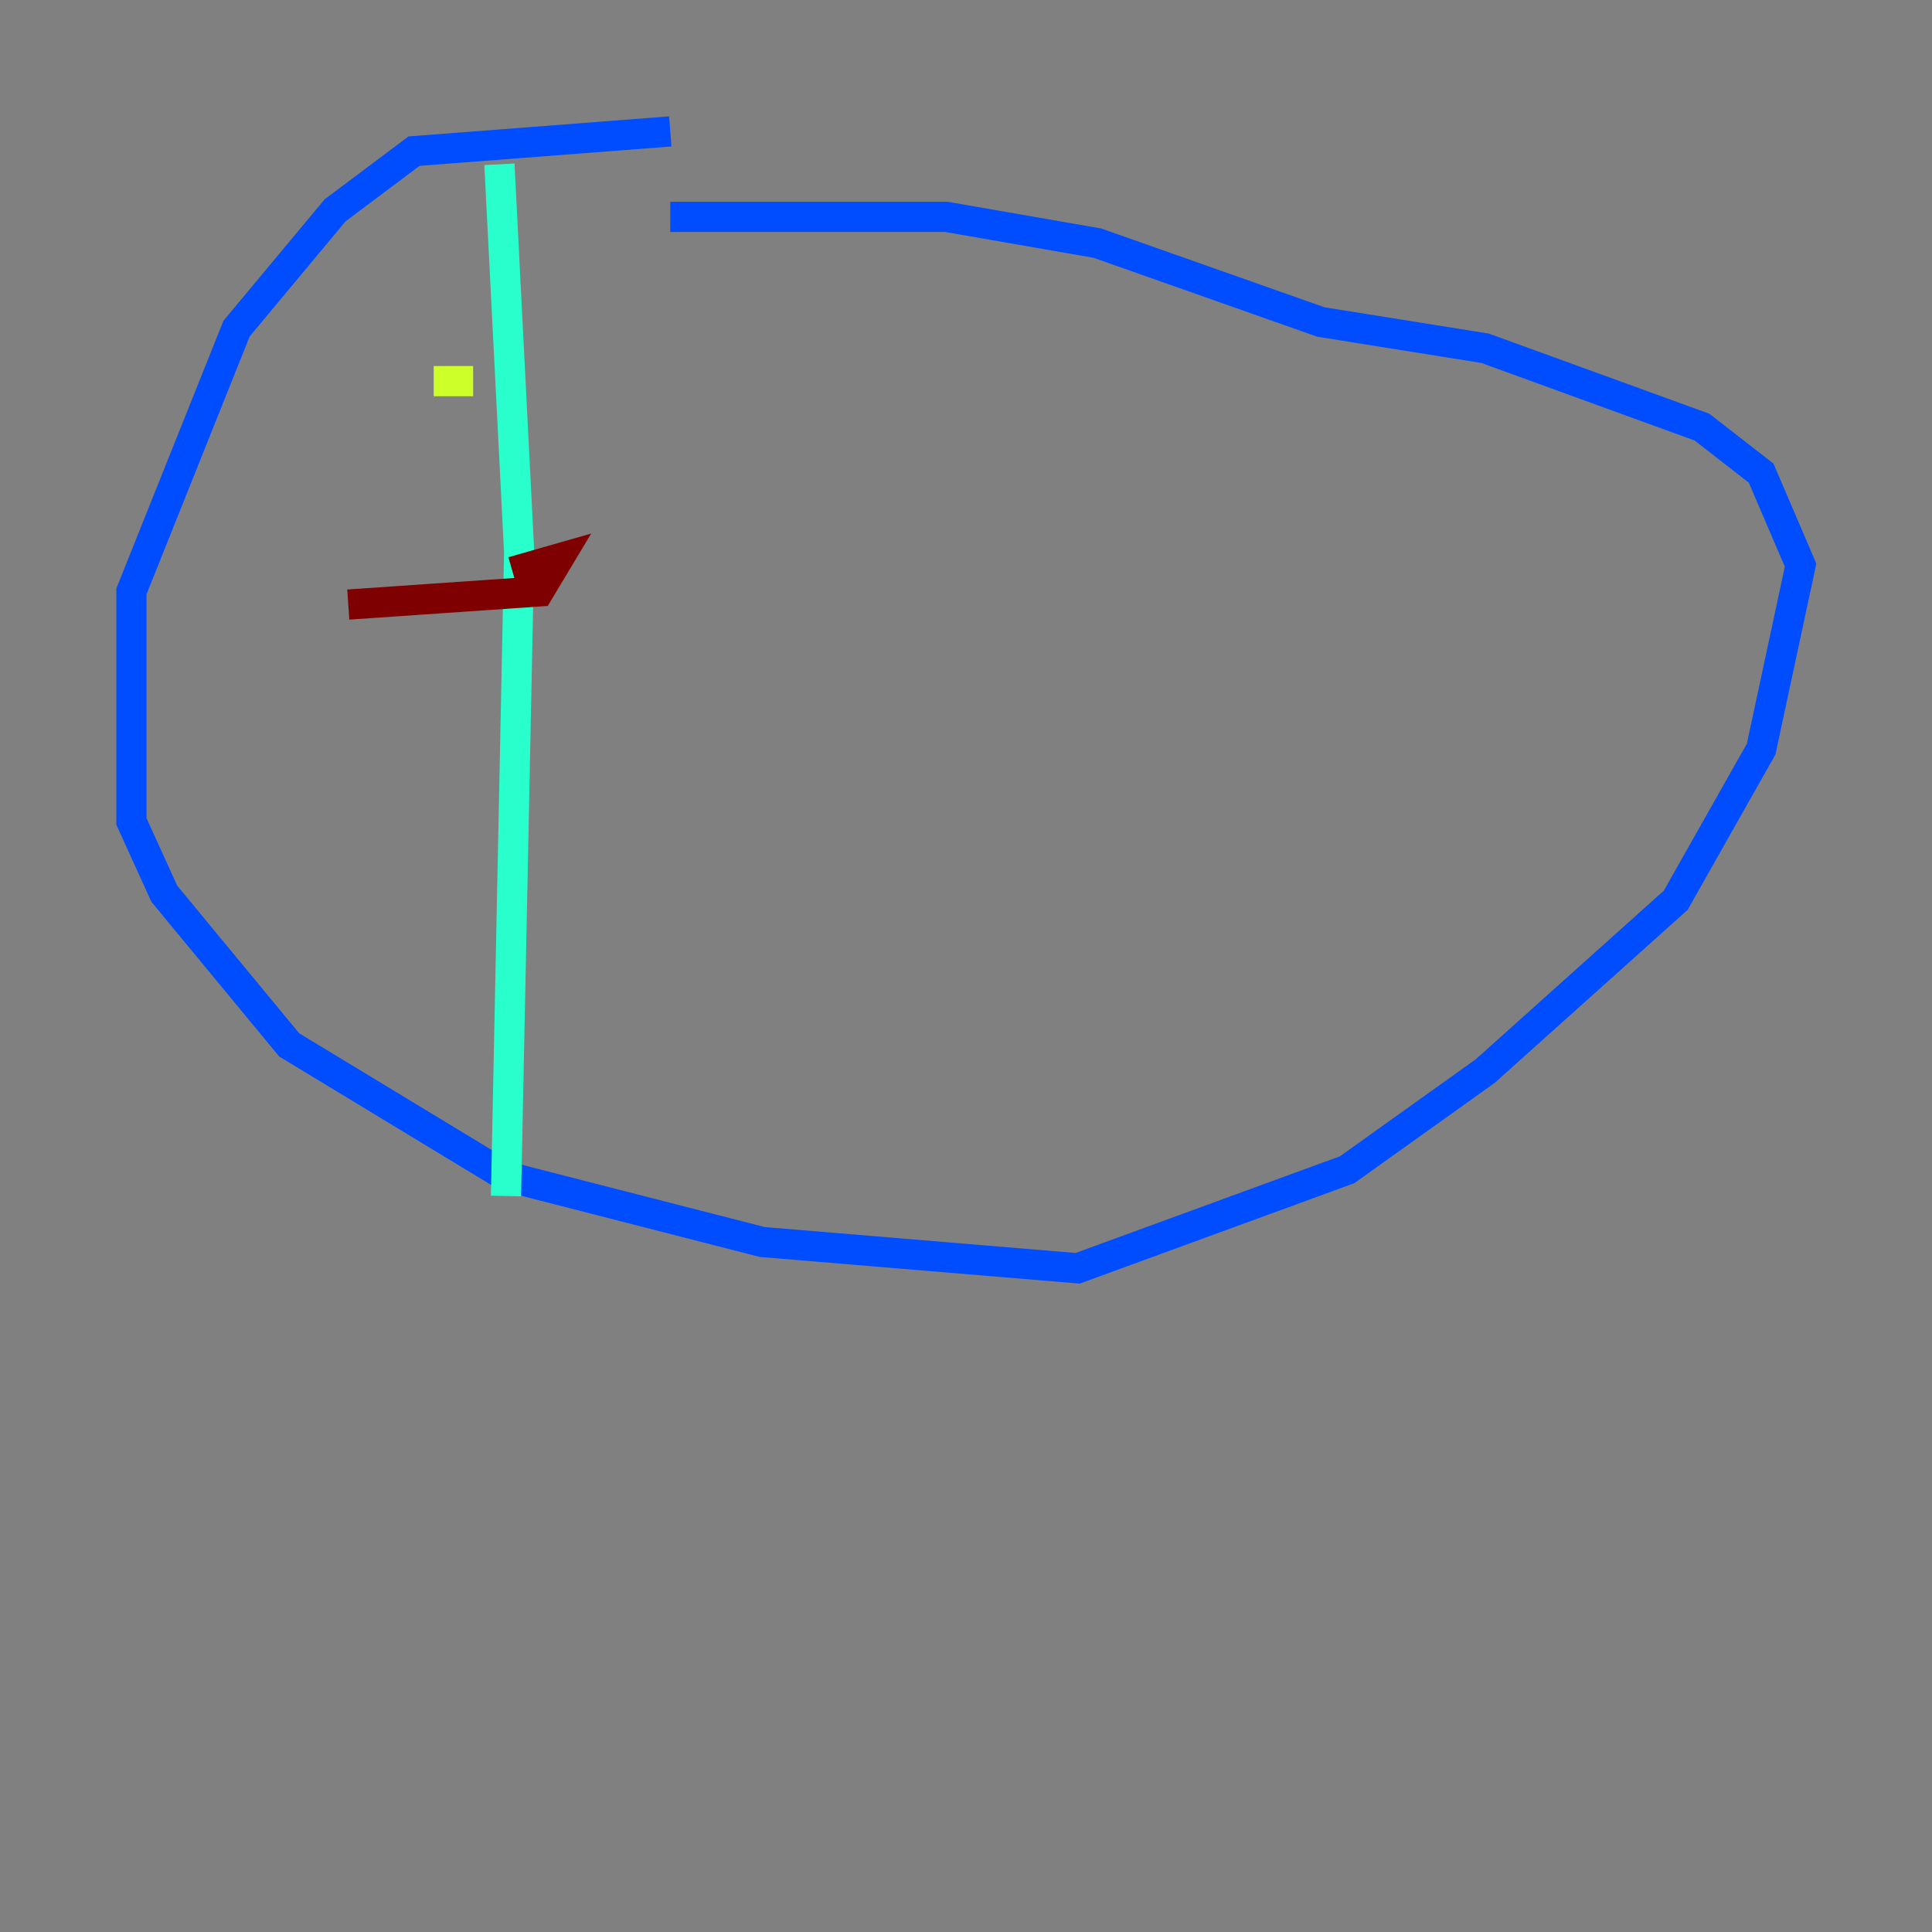<?xml version="1.0" encoding="utf-8" ?>
<svg baseProfile="tiny" height="128" version="1.2" viewBox="0,0,128,128" width="128" xmlns="http://www.w3.org/2000/svg" xmlns:ev="http://www.w3.org/2001/xml-events" xmlns:xlink="http://www.w3.org/1999/xlink"><rect x="0" y="0" width="128" height="128" fill="#808080" stroke="none"/><defs /><polyline fill="none" points="43.973,9.143 43.973,9.143" stroke="#00007f" stroke-width="2" /><polyline fill="none" points="44.408,8.707 27.429,10.014 22.204,13.932 15.674,21.769 8.707,39.184 8.707,54.422 10.884,59.211 19.157,69.225 33.524,77.932 50.503,82.286 71.401,84.027 89.252,77.497 98.395,70.966 111.02,59.646 116.68,49.633 119.293,37.442 116.68,31.347 112.762,28.299 98.395,23.075 87.51,21.333 72.707,16.109 62.694,14.367 44.408,14.367" stroke="#004cff" stroke-width="2" /><polyline fill="none" points="33.088,10.884 34.395,36.571 33.524,79.238" stroke="#29ffcd" stroke-width="2" /><polyline fill="none" points="28.735,25.252 31.347,25.252" stroke="#cdff29" stroke-width="2" /><polyline fill="none" points="37.442,39.619 37.442,39.619" stroke="#ff6700" stroke-width="2" /><polyline fill="none" points="33.959,37.878 37.007,37.007 35.701,39.184 23.075,40.054" stroke="#7f0000" stroke-width="2" /></svg>